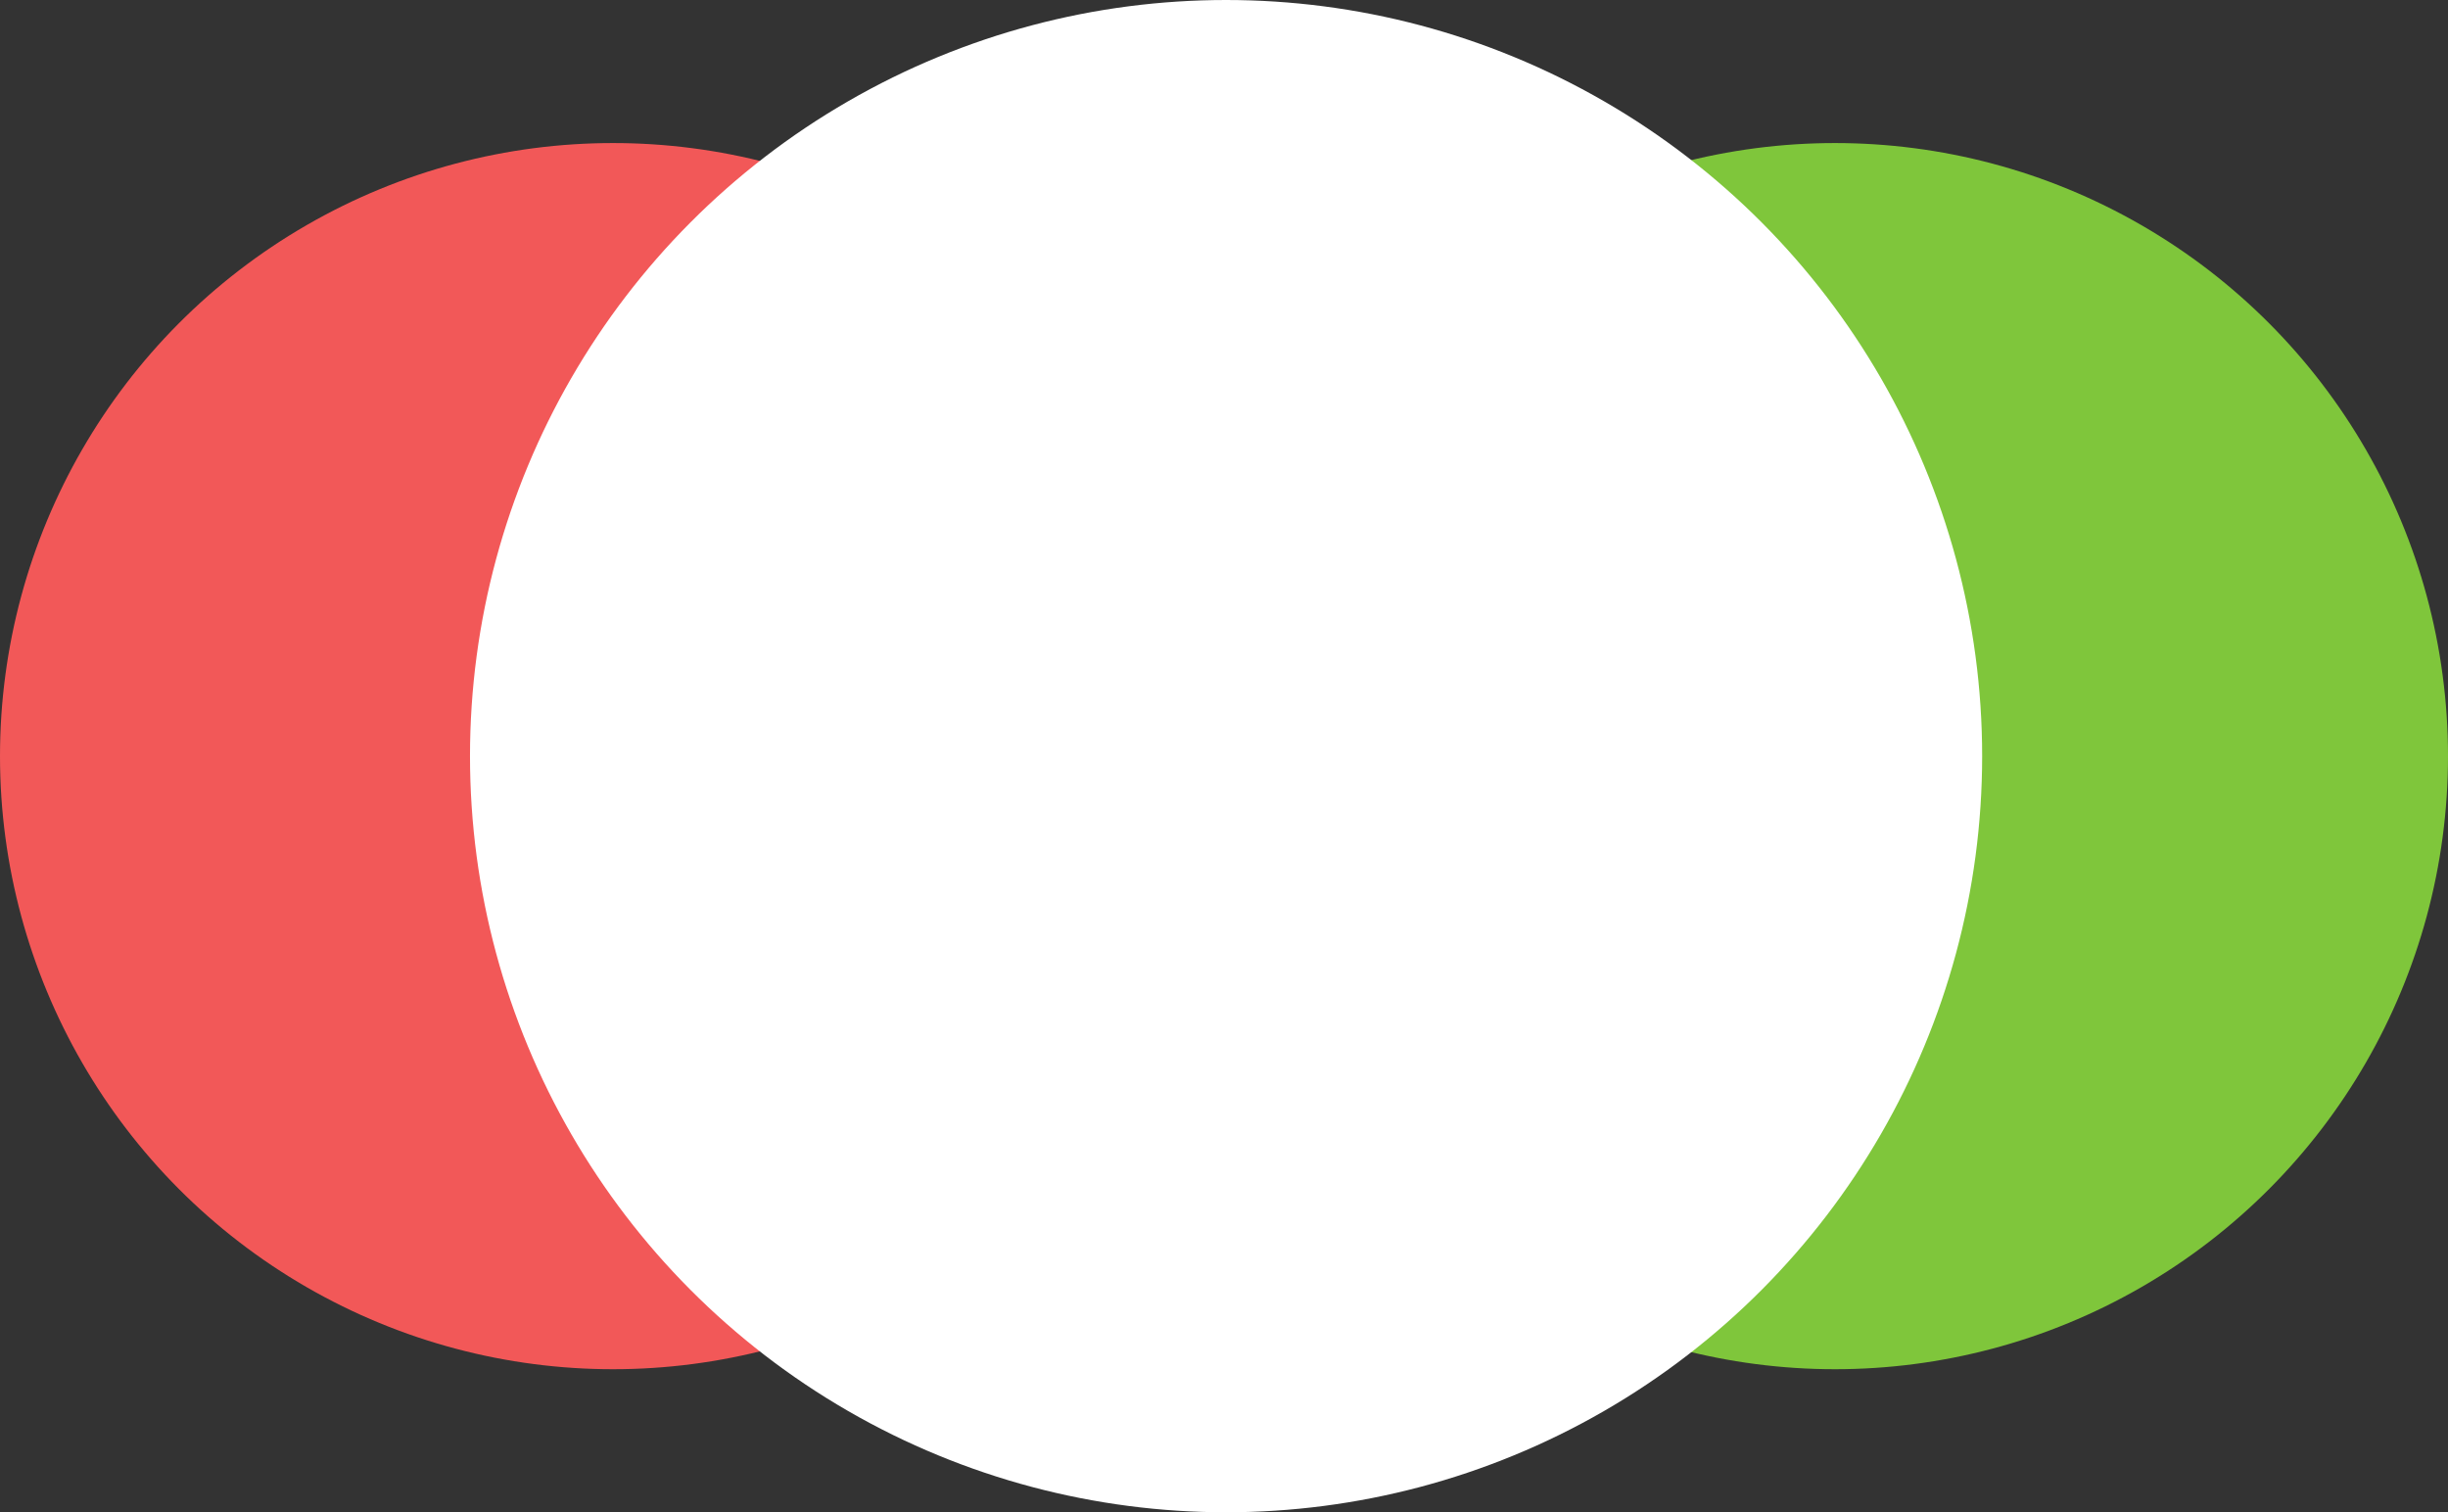 <?xml version="1.0" encoding="UTF-8" standalone="no"?>
<svg xmlns="http://www.w3.org/2000/svg" xmlns:xlink="http://www.w3.org/1999/xlink" preserveAspectRatio="xMidYMid" width="100%" height="100%" viewBox="0 0 239.594 148">
  <rect x="0" y="0" width="239.594" height="148" fill="#333333" stroke="none"/>
  <defs>
    <style>
      .cls-1 {
        fill: #7fc63b;
      }

      .cls-2 {
        fill: #f25858;
      }

      .cls-3 {
        fill: #fff;
      }
    </style>
  </defs>
  <g>
    <circle cx="179.594" cy="74" r="60" class="cls-1"/>
    <circle cx="60" cy="74" r="60" class="cls-2"/>
    <circle cx="120" cy="74" r="74" class="cls-3"/>
  </g>
</svg>
